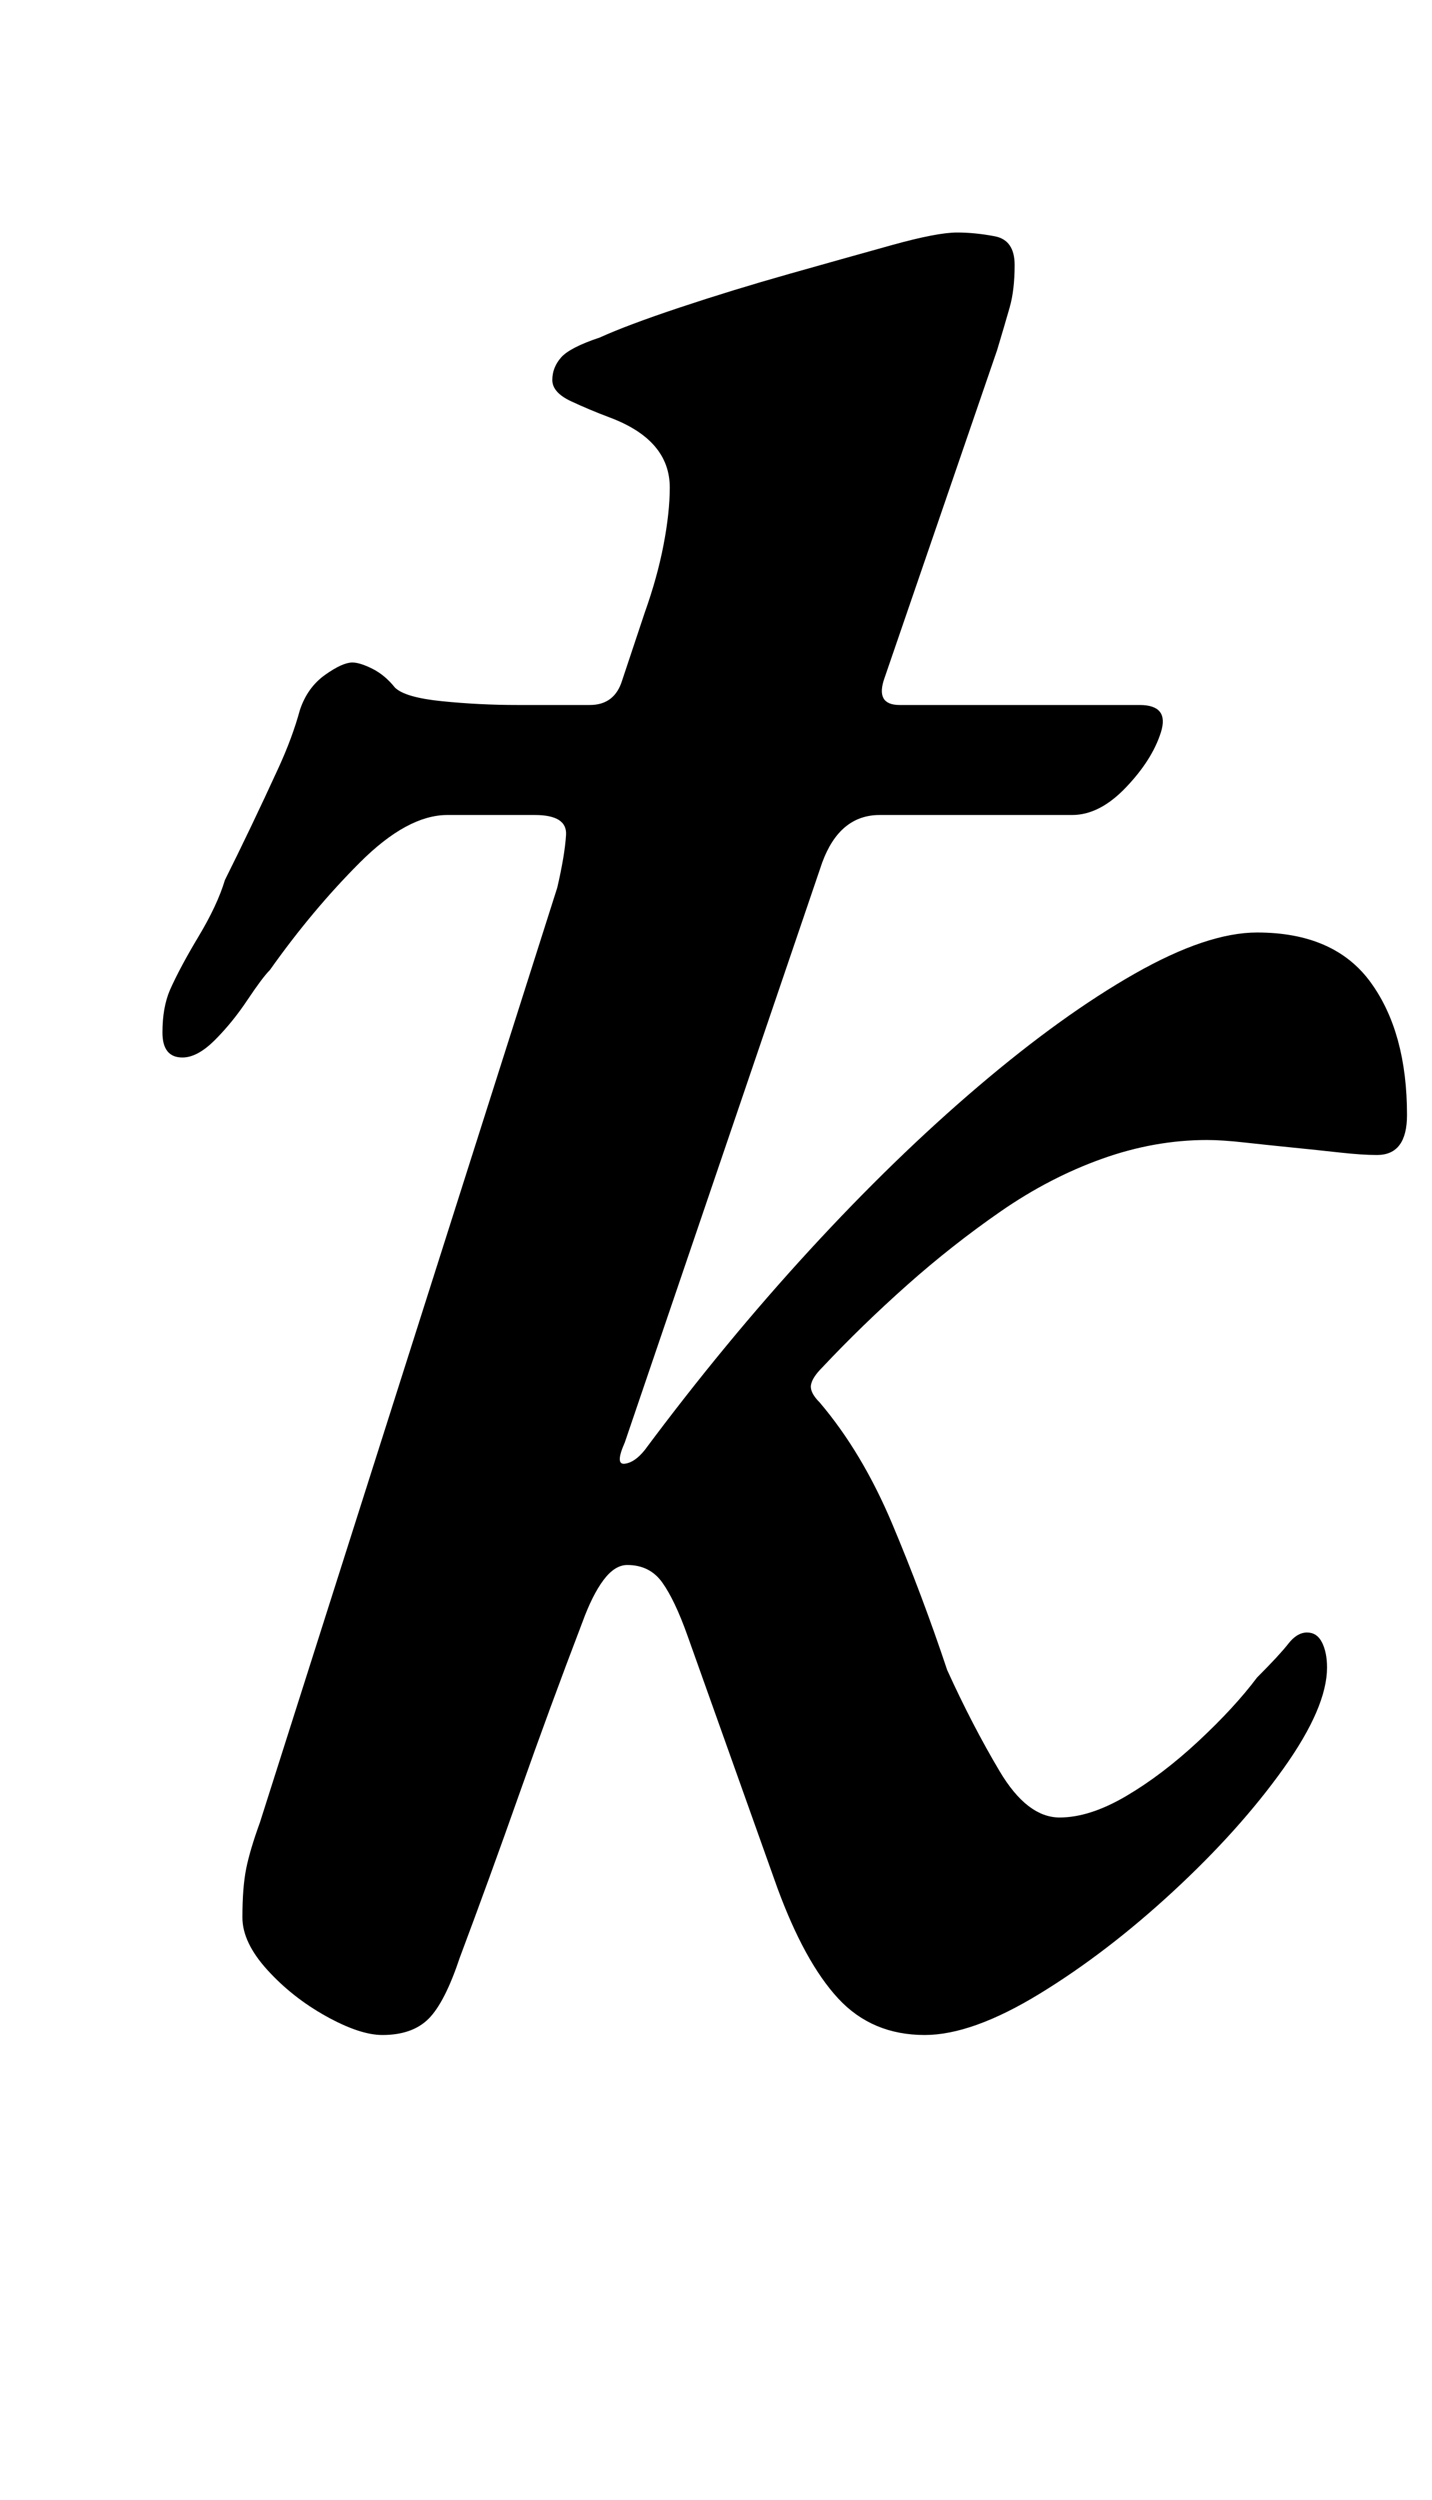 <?xml version="1.0" standalone="no"?>
<!DOCTYPE svg PUBLIC "-//W3C//DTD SVG 1.1//EN" "http://www.w3.org/Graphics/SVG/1.1/DTD/svg11.dtd" >
<svg xmlns="http://www.w3.org/2000/svg" xmlns:xlink="http://www.w3.org/1999/xlink" version="1.1" viewBox="-10 0 573 1000">
  <g transform="matrix(1 0 0 -1 0 800)">
   <path fill="currentColor"
d="M143 -14q-9 0 -22.5 7.5t-23.5 18.5t-10 21q0 12 1.5 19.5t5.5 18.5l119 374q3 13 3.5 21t-12.5 8h-35q-16 0 -35 -19t-36 -43q-3 -3 -9 -12t-13 -16t-13 -7q-8 0 -8 10t3 17q4 9 11.5 21.5t10.5 22.5q5 10 10.5 21.5t11 23.5t8.5 23q3 9 10 14t11 5q3 0 8 -2.5t9 -7.5
q4 -4 19 -5.5t30 -1.5h29q10 0 13 10l9 27q5 14 7.5 27t2.5 23q0 19 -24 28q-8 3 -15.5 6.5t-7.5 8.5t3.5 9t15.5 8q11 5 32 12t44 13.5t41 11.5t26 5q7 0 15 -1.5t8 -11.5t-2 -17t-5 -17l-45 -131q-4 -11 6 -11h96q12 0 8.5 -11t-14 -22t-21.5 -11h-77q-16 0 -23 -19
l-79 -232q-4 -9 0 -8.5t8 5.5q32 43 66 80t67.5 65.5t62.5 45t49 16.5q31 0 45.5 -20t14.5 -53q0 -16 -12 -16q-6 0 -15 1t-19 2t-19 2t-15 1q-21 0 -42 -7.5t-40.5 -21t-37.5 -29.5t-34 -33q-4 -4 -4.5 -7t3.5 -7q17 -20 29 -48.5t22 -58.5q10 -22 21 -40.5t24 -18.5
q12 0 26.5 8.5t29 22t23.5 25.5q9 9 12.5 13.5t7.5 4.5t6 -4t2 -10q0 -16 -17.5 -40.5t-44 -49t-53.5 -41t-46 -16.5q-21 0 -34.5 14.5t-24.5 44.5l-36 101q-5 14 -10 21t-14 7q-5 0 -9.5 -6t-8.5 -17q-13 -34 -25 -68t-24 -66q-6 -18 -12.5 -24.5t-18.5 -6.5z" />
  </g>

</svg>
